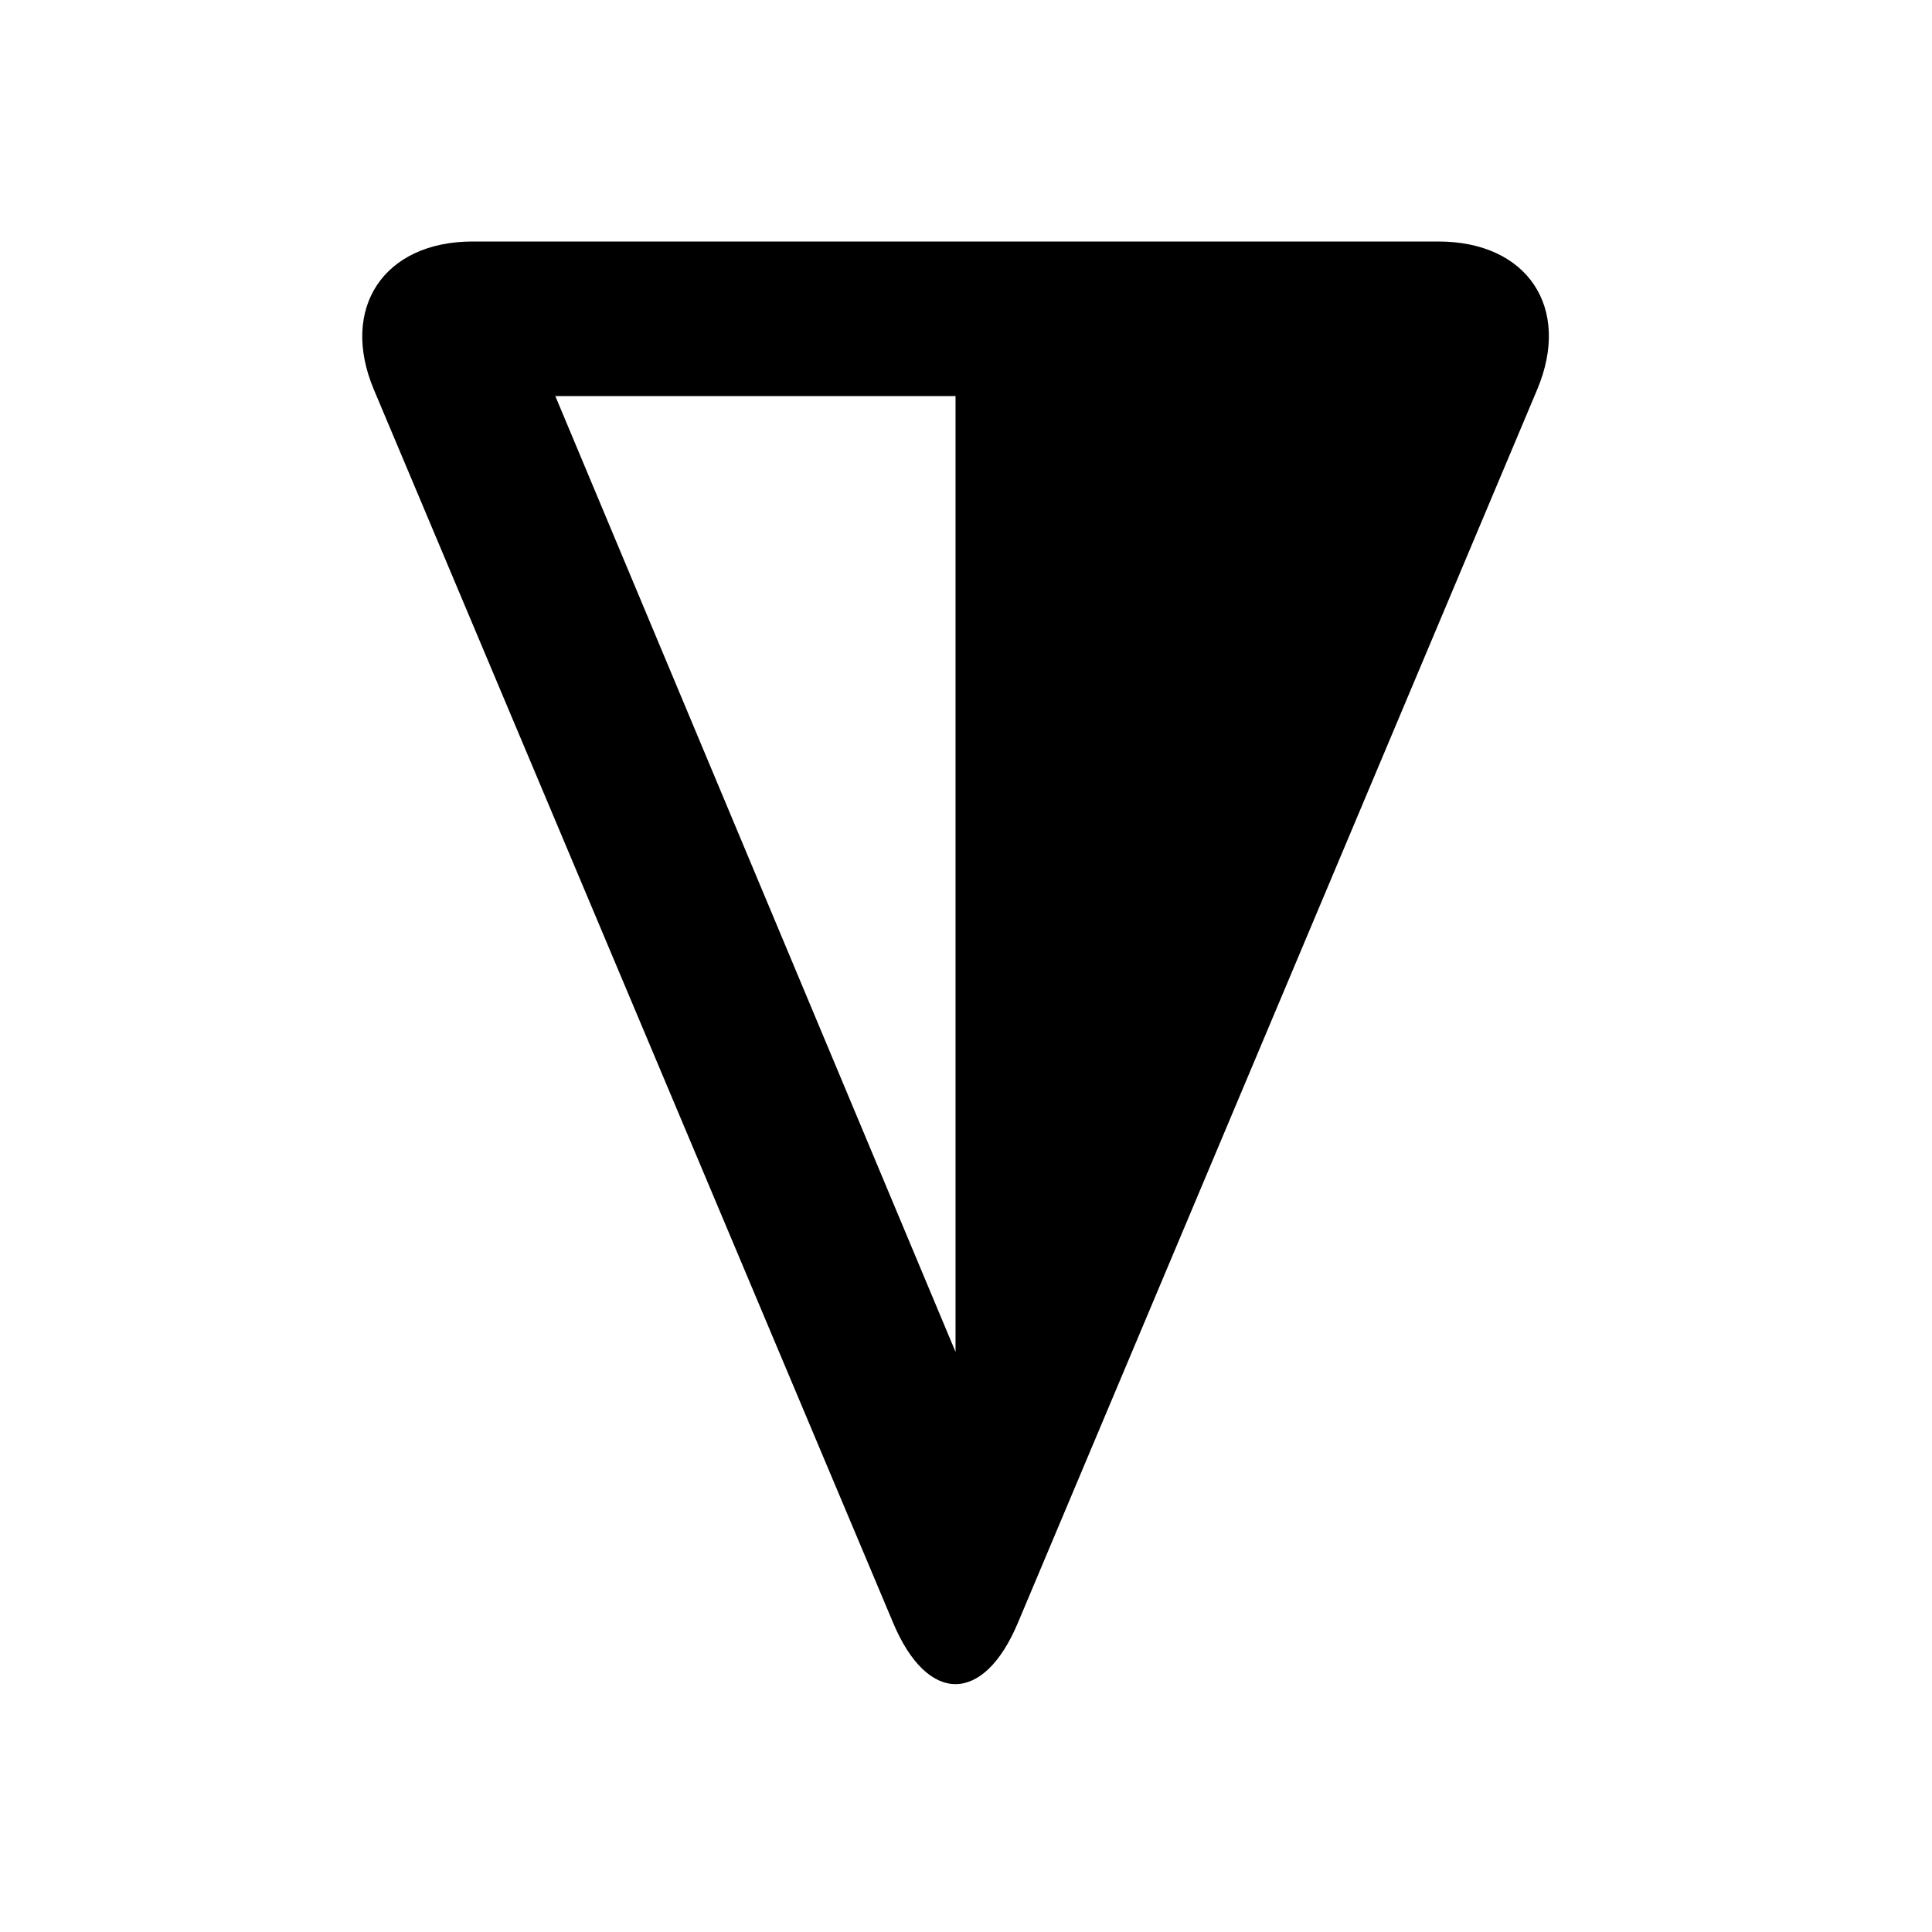 <?xml version="1.0" encoding="UTF-8"?>
<svg width="48px" height="48px" viewBox="0 0 48 48" version="1.1" xmlns="http://www.w3.org/2000/svg" xmlns:xlink="http://www.w3.org/1999/xlink">
    <!-- Generator: Sketch 43.2 (39069) - http://www.bohemiancoding.com/sketch -->
    <title>theicons.co/svg/photo-07</title>
    <desc>Created with Sketch.</desc>
    <defs></defs>
    <g id="The-Icons" stroke="none" stroke-width="1" fill="none" fill-rule="evenodd">
        <path d="M22.191,40.322 L9.288,9.678 C8.438,7.657 9.532,6 11.744,6 L35.735,6 C37.951,6 39.046,7.647 38.191,9.678 L25.288,40.322 C24.438,42.343 23.046,42.353 22.191,40.322 Z M13.797,9.841 L23.74,33.588 L23.74,9.841 L13.797,9.841 Z" id="Shape" fill="#000000" fill-rule="nonzero"></path>
    </g>
</svg>